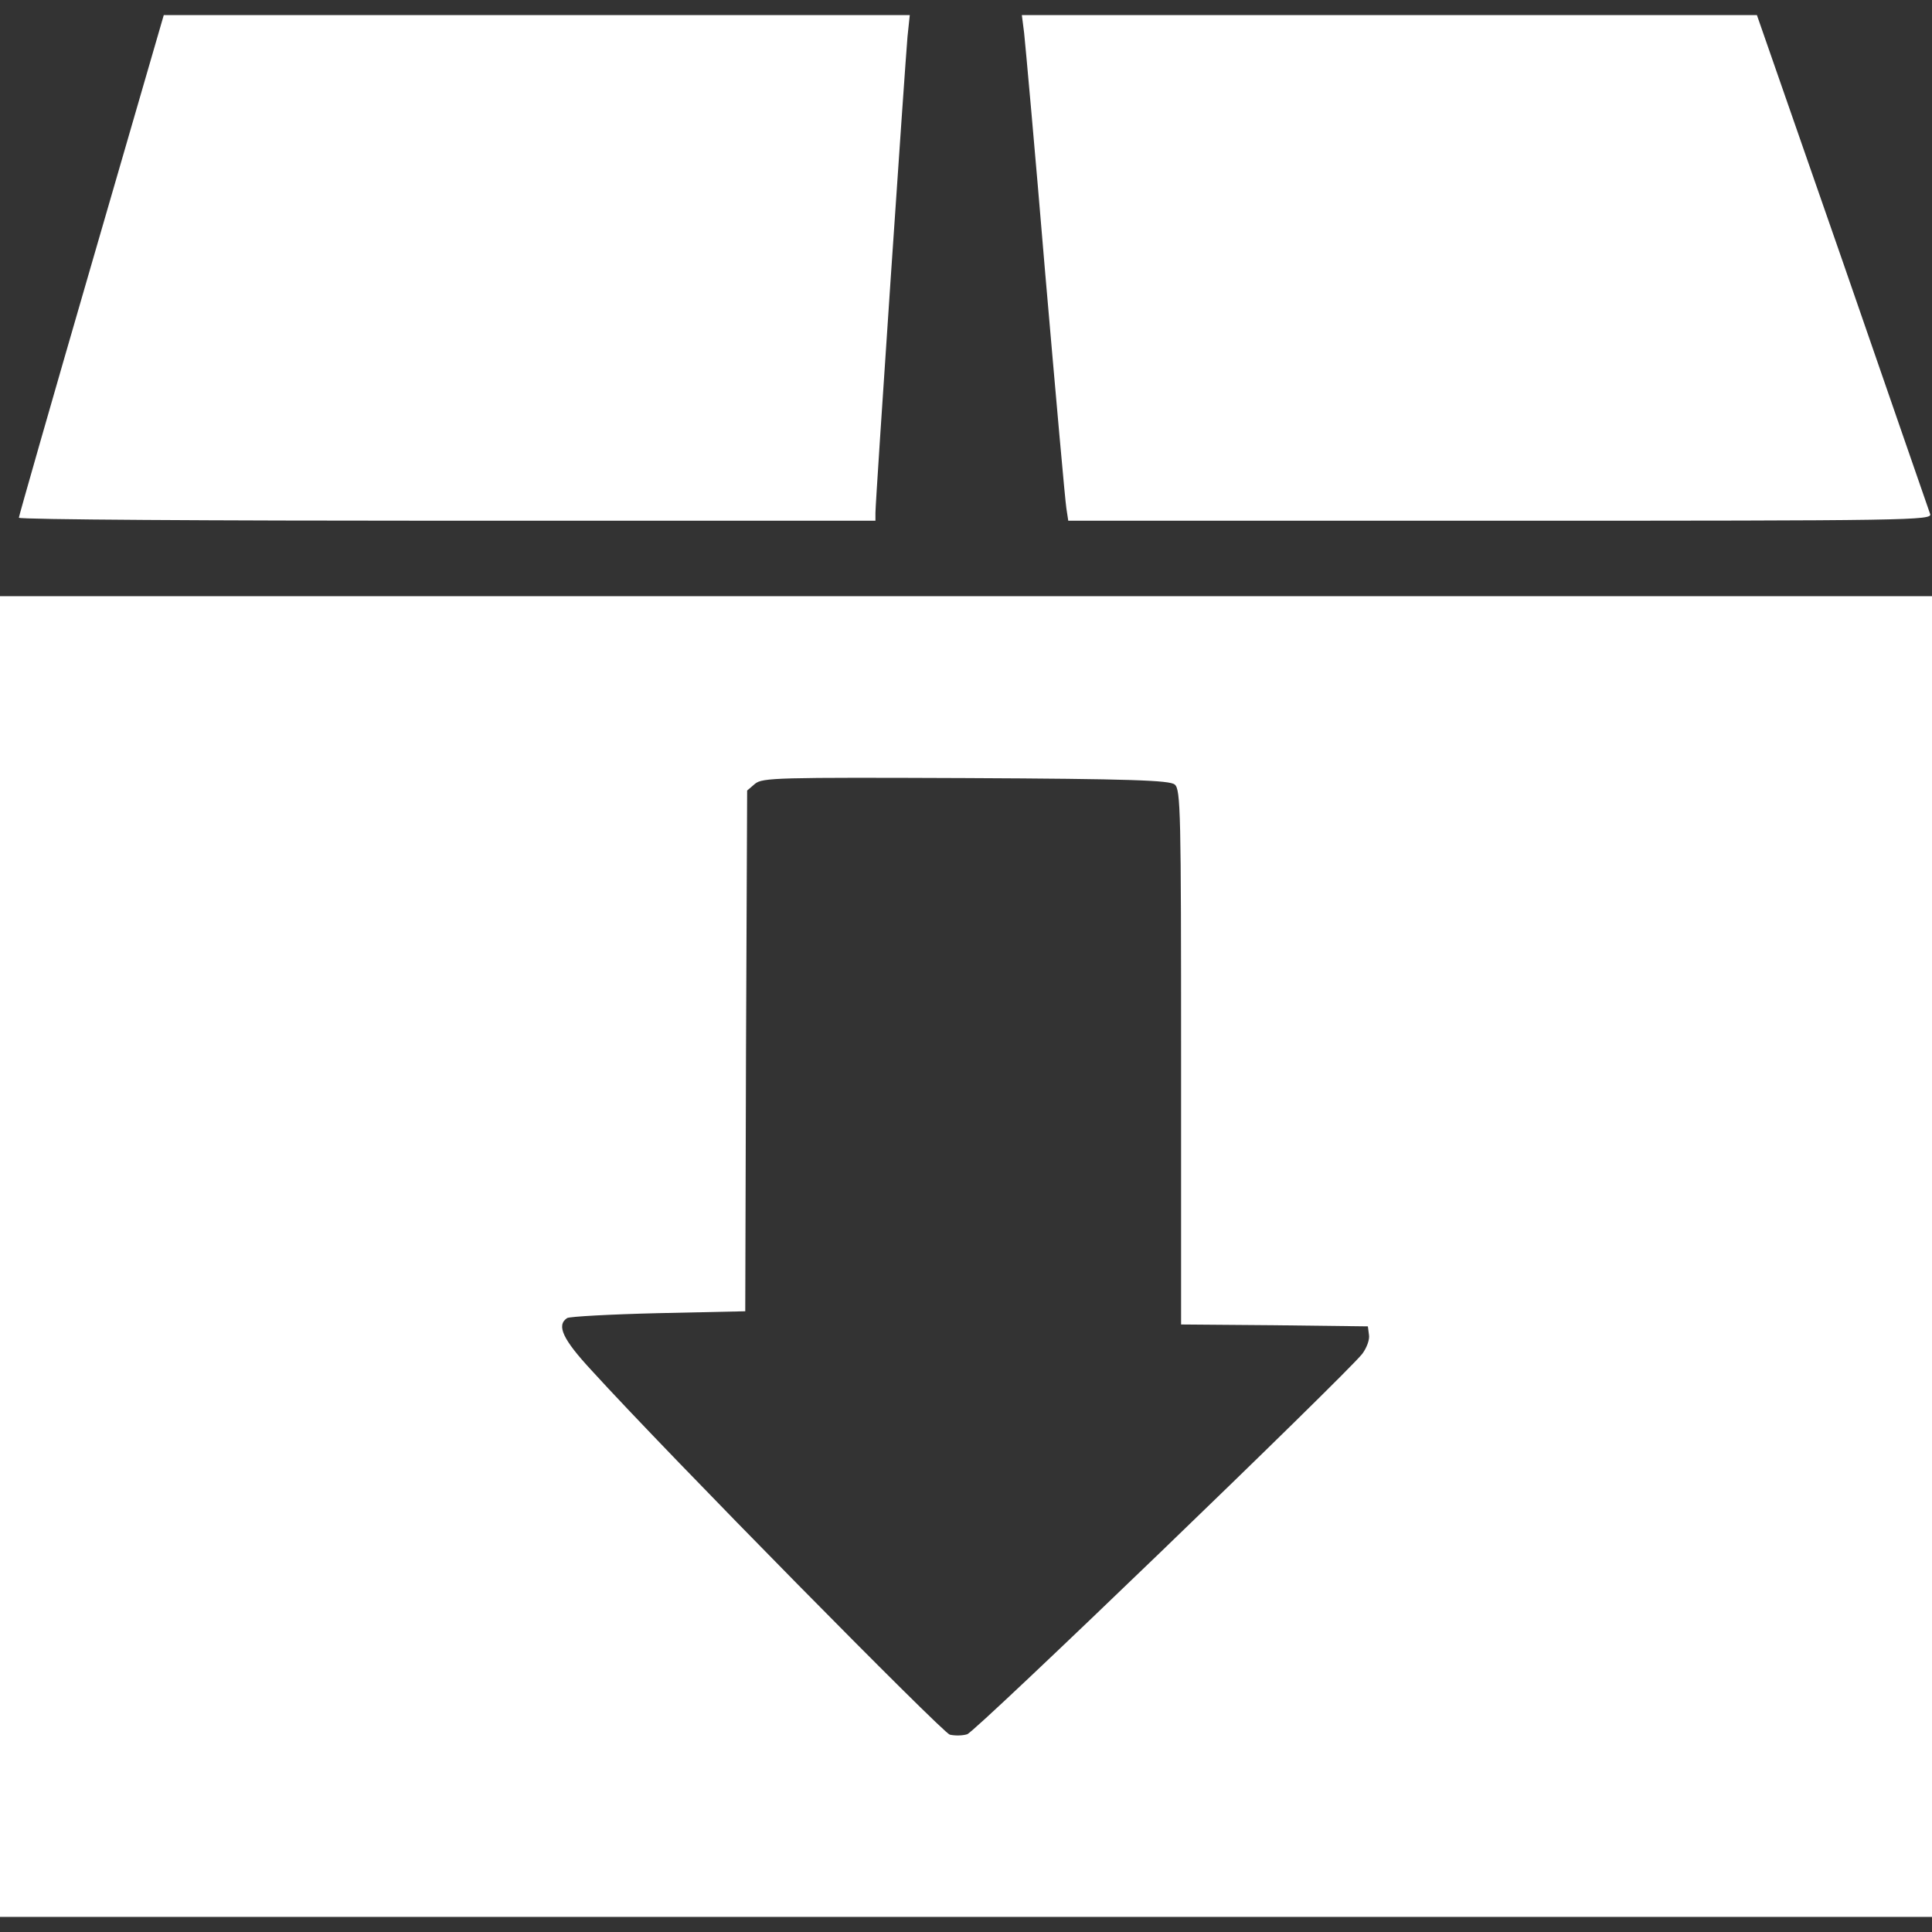 <?xml version="1.0" standalone="no"?>
<!DOCTYPE svg PUBLIC "-//W3C//DTD SVG 20010904//EN"
 "http://www.w3.org/TR/2001/REC-SVG-20010904/DTD/svg10.dtd">
<svg version="1.0" xmlns="http://www.w3.org/2000/svg"
 width="512pt" height="512pt" viewBox="0 0 512 512"
 preserveAspectRatio="xMidYMid meet">

<rect x="0" y="0" width="512" height="512" fill="#333333" stroke="none"/>

<g transform="translate(0,512) scale(0.1,-0.1)"
fill="#ffffff" stroke="none">
<path d="M242 4418 c-106 -365 -192 -666 -192 -670 0 -5 511 -8 1135 -8 l1135
0 0 21 c0 32 79 1196 85 1262 l6 57 -988 0 -989 0 -192 -662z"/>
<path d="M2714 5033 c3 -27 29 -313 56 -638 28 -324 53 -605 56 -622 l5 -33
1146 0 c1086 0 1145 1 1138 18 -3 9 -108 311 -232 670 l-227 652 -974 0 -974
0 6 -47z"/>
<path d="M0 1790 l0 -1750 2560 0 2560 0 0 1750 0 1750 -2560 0 -2560 0 0
-1750z m3113 1251 c16 -12 17 -75 17 -722 l0 -709 248 -2 247 -3 3 -23 c2 -12
-6 -34 -18 -50 -47 -59 -1026 -1003 -1047 -1008 -13 -4 -33 -4 -46 -1 -20 6
-746 742 -949 965 -77 83 -94 120 -65 139 6 4 116 10 242 13 l230 5 2 690 3
690 21 18 c20 16 57 17 559 15 437 -2 540 -6 553 -17z"/>
</g>
</svg>
